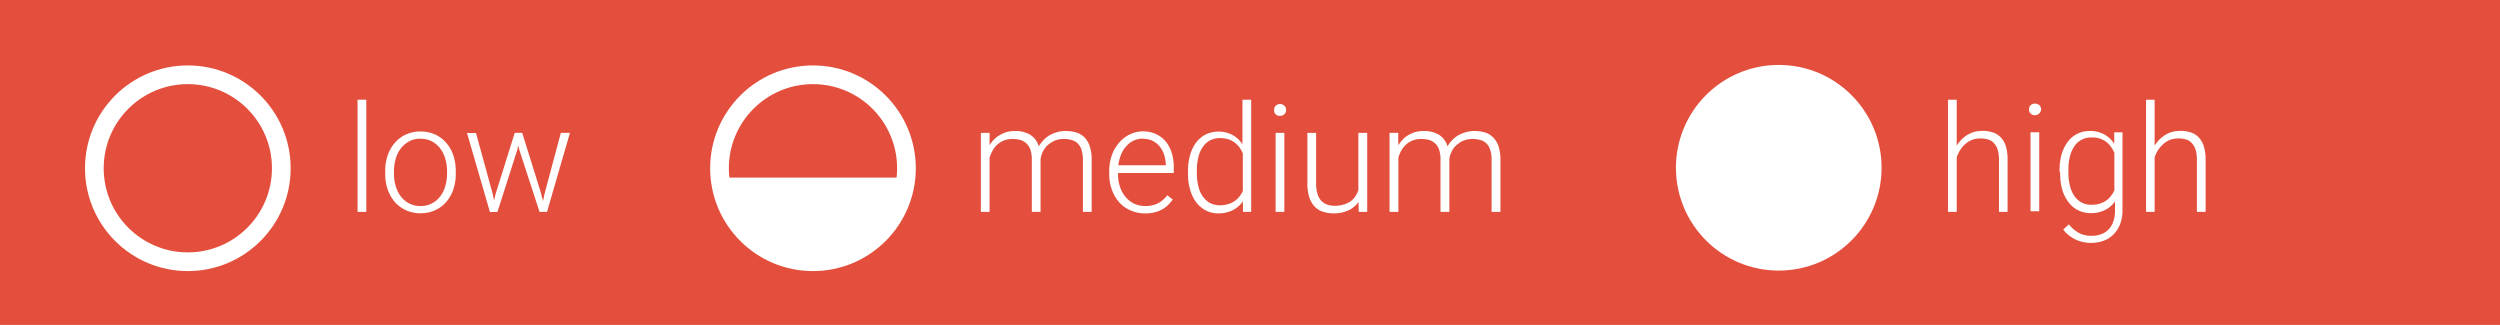 <svg xmlns="http://www.w3.org/2000/svg" xmlns:xlink="http://www.w3.org/1999/xlink" viewBox="0 0 200.59 26.07">
  <defs>
    <symbol id="low" data-name="low" viewBox="0 0 16.5 16.5">
      <circle cx="8.25" cy="8.25" r="7.5" style="fill: none;stroke: #fff;stroke-miterlimit: 10;stroke-width: 1.5px"/>
    </symbol>
    <symbol id="medium" data-name="medium" viewBox="0 0 16.5 16.5">
      <path d="M15.58,8.21V9H.78a7.51,7.51,0,0,0,15-.8Z" style="fill: #fff"/>
      <circle cx="8.25" cy="8.25" r="7.5" style="fill: none;stroke: #fff;stroke-miterlimit: 10;stroke-width: 1.5px"/>
    </symbol>
    <symbol id="good" data-name="good" viewBox="0 0 16.5 16.5">
      <circle cx="8.25" cy="8.25" r="7.5" style="fill: #fff;stroke: #fff;stroke-miterlimit: 10;stroke-width: 1.5px"/>
    </symbol>
  </defs>
  <title>sqi</title>
  <g id="Layer_2" data-name="Layer 2">
    <g id="Layer_2-2" data-name="Layer 2">
      <g>
        <rect width="200.59" height="26.07" style="fill: #e44f3d"/>
        <g>
          <g>
            <path d="M29.39,17h-.7V8h.7Z" style="fill: #fff"/>
            <path d="M30.91,13.74a3.74,3.74,0,0,1,.2-1.28,2.86,2.86,0,0,1,.57-1,2.55,2.55,0,0,1,.89-.67,2.77,2.77,0,0,1,1.16-.24,2.83,2.83,0,0,1,1.18.24,2.55,2.55,0,0,1,.89.67,2.86,2.86,0,0,1,.57,1,4,4,0,0,1,.2,1.28v.19a4,4,0,0,1-.2,1.28,3,3,0,0,1-.57,1,2.65,2.65,0,0,1-.89.66,2.78,2.78,0,0,1-1.17.24,2.7,2.7,0,0,1-2.06-.9,3.12,3.12,0,0,1-.57-1,3.78,3.78,0,0,1-.2-1.28Zm.7.19a3.53,3.53,0,0,0,.14,1,2.48,2.48,0,0,0,.41.83,2,2,0,0,0,.67.56,1.91,1.91,0,0,0,.91.21,1.88,1.88,0,0,0,.91-.21,2,2,0,0,0,.67-.56,2.48,2.48,0,0,0,.41-.83,3.53,3.53,0,0,0,.14-1v-.19a3.64,3.64,0,0,0-.14-1,2.58,2.58,0,0,0-.41-.83,2.18,2.18,0,0,0-.67-.57,2,2,0,0,0-.92-.21,1.87,1.87,0,0,0-.9.21,2.18,2.18,0,0,0-.67.57,2.58,2.58,0,0,0-.41.83,3.64,3.64,0,0,0-.14,1Z" style="fill: #fff"/>
            <path d="M39.53,15.54l.11.54.14-.57,1.52-4.85h.6l1.5,4.81.17.67.13-.62L45,10.66h.73L43.89,17h-.6l-1.63-5-.08-.34-.07.35-1.6,5h-.6l-1.84-6.34h.72Z" style="fill: #fff"/>
          </g>
          <use width="16.5" height="16.5" transform="translate(6.82 5.25)" xlink:href="#low"/>
        </g>
        <g>
          <g>
            <path d="M79.4,10.66l0,1a2.35,2.35,0,0,1,.36-.47,2,2,0,0,1,.47-.36,2.56,2.56,0,0,1,.56-.24,2.71,2.71,0,0,1,.66-.08,2.36,2.36,0,0,1,1.19.29,1.65,1.65,0,0,1,.71.94,2.87,2.87,0,0,1,.37-.49,2.28,2.28,0,0,1,.48-.39,2.63,2.63,0,0,1,.6-.25,2.34,2.34,0,0,1,.71-.1,3,3,0,0,1,.88.13,1.63,1.63,0,0,1,.66.42,1.93,1.93,0,0,1,.4.72,3.36,3.36,0,0,1,.14,1.06V17h-.7V12.86a2.78,2.78,0,0,0-.11-.83,1.22,1.22,0,0,0-.32-.53,1.07,1.07,0,0,0-.49-.27,2.39,2.39,0,0,0-.62-.08,1.87,1.87,0,0,0-.78.16,2.39,2.39,0,0,0-.57.39,2,2,0,0,0-.36.54,2,2,0,0,0-.15.56V17h-.7V12.81a2.5,2.5,0,0,0-.11-.79,1.31,1.31,0,0,0-.32-.51,1.26,1.26,0,0,0-.49-.28,2.47,2.47,0,0,0-.63-.08,1.71,1.71,0,0,0-.7.13,1.69,1.69,0,0,0-.53.33,1.72,1.72,0,0,0-.37.48,3,3,0,0,0-.24.56V17h-.7V10.66Z" style="fill: #fff"/>
            <path d="M91.85,17.12a2.71,2.71,0,0,1-1.14-.24,2.51,2.51,0,0,1-.9-.64,3,3,0,0,1-.59-1A3.6,3.6,0,0,1,89,14v-.25a4,4,0,0,1,.22-1.33,3.15,3.15,0,0,1,.6-1,2.58,2.58,0,0,1,.86-.65,2.47,2.47,0,0,1,1-.23,2.44,2.44,0,0,1,1.07.22,2.22,2.22,0,0,1,.79.6,2.78,2.78,0,0,1,.48.92,4,4,0,0,1,.16,1.17v.43H89.71V14a2.84,2.84,0,0,0,.16,1,2.29,2.29,0,0,0,.44.8,2,2,0,0,0,.69.54,2,2,0,0,0,.88.19,2.26,2.26,0,0,0,1-.2,2.37,2.37,0,0,0,.78-.66l.44.34a3.67,3.67,0,0,1-.37.43,2.15,2.15,0,0,1-.48.36,2.67,2.67,0,0,1-.62.24A3.1,3.1,0,0,1,91.85,17.12Zm-.12-6a1.78,1.78,0,0,0-.74.15,1.73,1.73,0,0,0-.6.44,2.09,2.09,0,0,0-.43.67,3.44,3.44,0,0,0-.23.88h3.81V13.2a2.89,2.89,0,0,0-.13-.77,2.08,2.08,0,0,0-.35-.66,1.69,1.69,0,0,0-.56-.46A1.71,1.71,0,0,0,91.73,11.14Z" style="fill: #fff"/>
            <path d="M95.32,13.77a4.56,4.56,0,0,1,.17-1.33,3,3,0,0,1,.48-1,2.18,2.18,0,0,1,.77-.65,2.33,2.33,0,0,1,1-.23,2.3,2.3,0,0,1,1.15.27,2.21,2.21,0,0,1,.8.75V8h.7v9h-.66l0-.85a2.21,2.21,0,0,1-.81.71,2.54,2.54,0,0,1-1.18.26,2.12,2.12,0,0,1-1-.24,2.32,2.32,0,0,1-.77-.66,3.21,3.21,0,0,1-.48-1,4.47,4.47,0,0,1-.17-1.31Zm.71.12a4.31,4.31,0,0,0,.11,1,2.38,2.38,0,0,0,.34.83,1.76,1.76,0,0,0,.57.55,1.7,1.7,0,0,0,.83.2,2.17,2.17,0,0,0,.65-.09,1.77,1.77,0,0,0,.52-.24,1.67,1.67,0,0,0,.39-.36,2,2,0,0,0,.28-.46v-3a3,3,0,0,0-.25-.47,2,2,0,0,0-.38-.39,1.73,1.73,0,0,0-.52-.28,2.25,2.25,0,0,0-.67-.1,1.68,1.68,0,0,0-.84.2,1.64,1.64,0,0,0-.58.56,2.3,2.3,0,0,0-.34.83,4.23,4.23,0,0,0-.11,1Z" style="fill: #fff"/>
            <path d="M102.23,8.82a.48.48,0,0,1,.12-.33.49.49,0,0,1,.36-.14.48.48,0,0,1,.35.14.44.44,0,0,1,.13.33.45.45,0,0,1-.13.34.48.48,0,0,1-.35.13.43.43,0,0,1-.48-.47Zm.82,8.18h-.7V10.66h.7Z" style="fill: #fff"/>
            <path d="M109,16.2a2,2,0,0,1-.79.67,2.8,2.8,0,0,1-1.23.25,2.57,2.57,0,0,1-.85-.14,1.53,1.53,0,0,1-.65-.41,1.9,1.9,0,0,1-.43-.75,3.52,3.52,0,0,1-.15-1.1V10.66h.7v4.07a2.6,2.6,0,0,0,.12.85,1.39,1.39,0,0,0,.31.55,1.28,1.28,0,0,0,.47.29,1.77,1.77,0,0,0,.56.09,2.43,2.43,0,0,0,.75-.1,1.92,1.92,0,0,0,.56-.26,1.6,1.6,0,0,0,.38-.4,2.1,2.1,0,0,0,.24-.5V10.66h.71V17h-.68Z" style="fill: #fff"/>
            <path d="M112.19,10.66l0,1a2.84,2.84,0,0,1,.37-.47,1.79,1.79,0,0,1,.46-.36,2.56,2.56,0,0,1,.56-.24,2.84,2.84,0,0,1,.66-.08,2.4,2.4,0,0,1,1.2.29,1.63,1.63,0,0,1,.7.94,3.5,3.5,0,0,1,.37-.49,2.34,2.34,0,0,1,.49-.39,2.69,2.69,0,0,1,1.31-.35,3,3,0,0,1,.88.13,1.66,1.66,0,0,1,.65.42,1.94,1.94,0,0,1,.41.72,3.68,3.68,0,0,1,.14,1.06V17h-.71V12.86a2.49,2.49,0,0,0-.11-.83,1.31,1.31,0,0,0-.31-.53,1.13,1.13,0,0,0-.49-.27,2.47,2.47,0,0,0-.63-.08,1.94,1.94,0,0,0-.78.16,2.14,2.14,0,0,0-.56.39,1.6,1.6,0,0,0-.36.54,1.51,1.51,0,0,0-.15.56V17h-.71V12.81a2.25,2.25,0,0,0-.11-.79,1.2,1.2,0,0,0-.32-.51,1.22,1.22,0,0,0-.48-.28,2.47,2.47,0,0,0-.63-.08,1.76,1.76,0,0,0-.71.13,1.69,1.69,0,0,0-.53.33,1.92,1.92,0,0,0-.37.48,2.45,2.45,0,0,0-.23.56V17h-.71V10.66Z" style="fill: #fff"/>
          </g>
          <use width="16.5" height="16.5" transform="translate(56.98 5.25)" xlink:href="#medium"/>
        </g>
        <g>
          <g>
            <path d="M157,11.69a2.67,2.67,0,0,1,.38-.49,2.86,2.86,0,0,1,.48-.38,2.56,2.56,0,0,1,.56-.24,2.67,2.67,0,0,1,.64-.08,2.49,2.49,0,0,1,.85.13,1.5,1.5,0,0,1,.64.41,1.78,1.78,0,0,1,.4.72,3.68,3.68,0,0,1,.13,1.07V17h-.69V12.82a2.71,2.71,0,0,0-.11-.82,1.25,1.25,0,0,0-.3-.52,1,1,0,0,0-.47-.29,2,2,0,0,0-.62-.08,1.87,1.87,0,0,0-.68.12,2.15,2.15,0,0,0-.54.34,2.32,2.32,0,0,0-.4.48,3.2,3.2,0,0,0-.27.56V17h-.7V8h.7Z" style="fill: #fff"/>
            <path d="M162.8,8.78a.47.47,0,0,1,.13-.34.54.54,0,0,1,.7,0,.48.48,0,0,1,.14.34.5.5,0,0,1-.84.33A.44.44,0,0,1,162.8,8.78Zm.82,8.17h-.7V10.61h.7Z" style="fill: #fff"/>
            <path d="M165.25,13.73a5,5,0,0,1,.16-1.34,3.28,3.28,0,0,1,.49-1,2.08,2.08,0,0,1,.77-.65,2.14,2.14,0,0,1,1-.23,2.34,2.34,0,0,1,1.16.27,2.26,2.26,0,0,1,.81.76l0-.92h.66v6.23a3.23,3.23,0,0,1-.18,1.11,2.6,2.6,0,0,1-.52.83,2.22,2.22,0,0,1-.8.52,2.89,2.89,0,0,1-1.05.18,2.6,2.6,0,0,1-.61-.07,2.82,2.82,0,0,1-.6-.2,2.57,2.57,0,0,1-.54-.34,1.83,1.83,0,0,1-.45-.47L166,18a2.62,2.62,0,0,0,.82.7,2.14,2.14,0,0,0,1,.22,2.24,2.24,0,0,0,.8-.14,1.51,1.51,0,0,0,.59-.4,1.63,1.63,0,0,0,.36-.63,2.49,2.49,0,0,0,.13-.85v-.74a2.13,2.13,0,0,1-.8.69,2.51,2.51,0,0,1-1.16.25,2.18,2.18,0,0,1-1.79-.9,3.23,3.23,0,0,1-.49-1,4.82,4.82,0,0,1-.16-1.3Zm.71.12a4.23,4.23,0,0,0,.11,1,2.5,2.5,0,0,0,.34.83,1.6,1.6,0,0,0,1.4.75,2.24,2.24,0,0,0,.66-.09,1.73,1.73,0,0,0,.9-.61,2.35,2.35,0,0,0,.28-.46v-3a2.42,2.42,0,0,0-.26-.47,2,2,0,0,0-.37-.4,1.86,1.86,0,0,0-1.19-.37,1.58,1.58,0,0,0-.84.2,1.61,1.61,0,0,0-.58.55,2.59,2.59,0,0,0-.34.83,4.31,4.31,0,0,0-.11,1Z" style="fill: #fff"/>
            <path d="M172.88,11.69a2.67,2.67,0,0,1,.38-.49,2.86,2.86,0,0,1,.48-.38,2.56,2.56,0,0,1,.56-.24,2.67,2.67,0,0,1,.64-.08,2.49,2.49,0,0,1,.85.13,1.44,1.44,0,0,1,.64.41,1.78,1.78,0,0,1,.4.72,3.65,3.65,0,0,1,.14,1.07V17h-.7V12.82a2.71,2.71,0,0,0-.11-.82,1.25,1.25,0,0,0-.3-.52,1,1,0,0,0-.47-.29,2,2,0,0,0-.61-.08,1.73,1.73,0,0,0-1.22.46,2.37,2.37,0,0,0-.41.48,3.2,3.2,0,0,0-.27.56V17h-.69V8h.69Z" style="fill: #fff"/>
          </g>
          <use width="16.5" height="16.5" transform="translate(134.47 5.21)" xlink:href="#good"/>
        </g>
      </g>
    </g>
  </g>
</svg>

